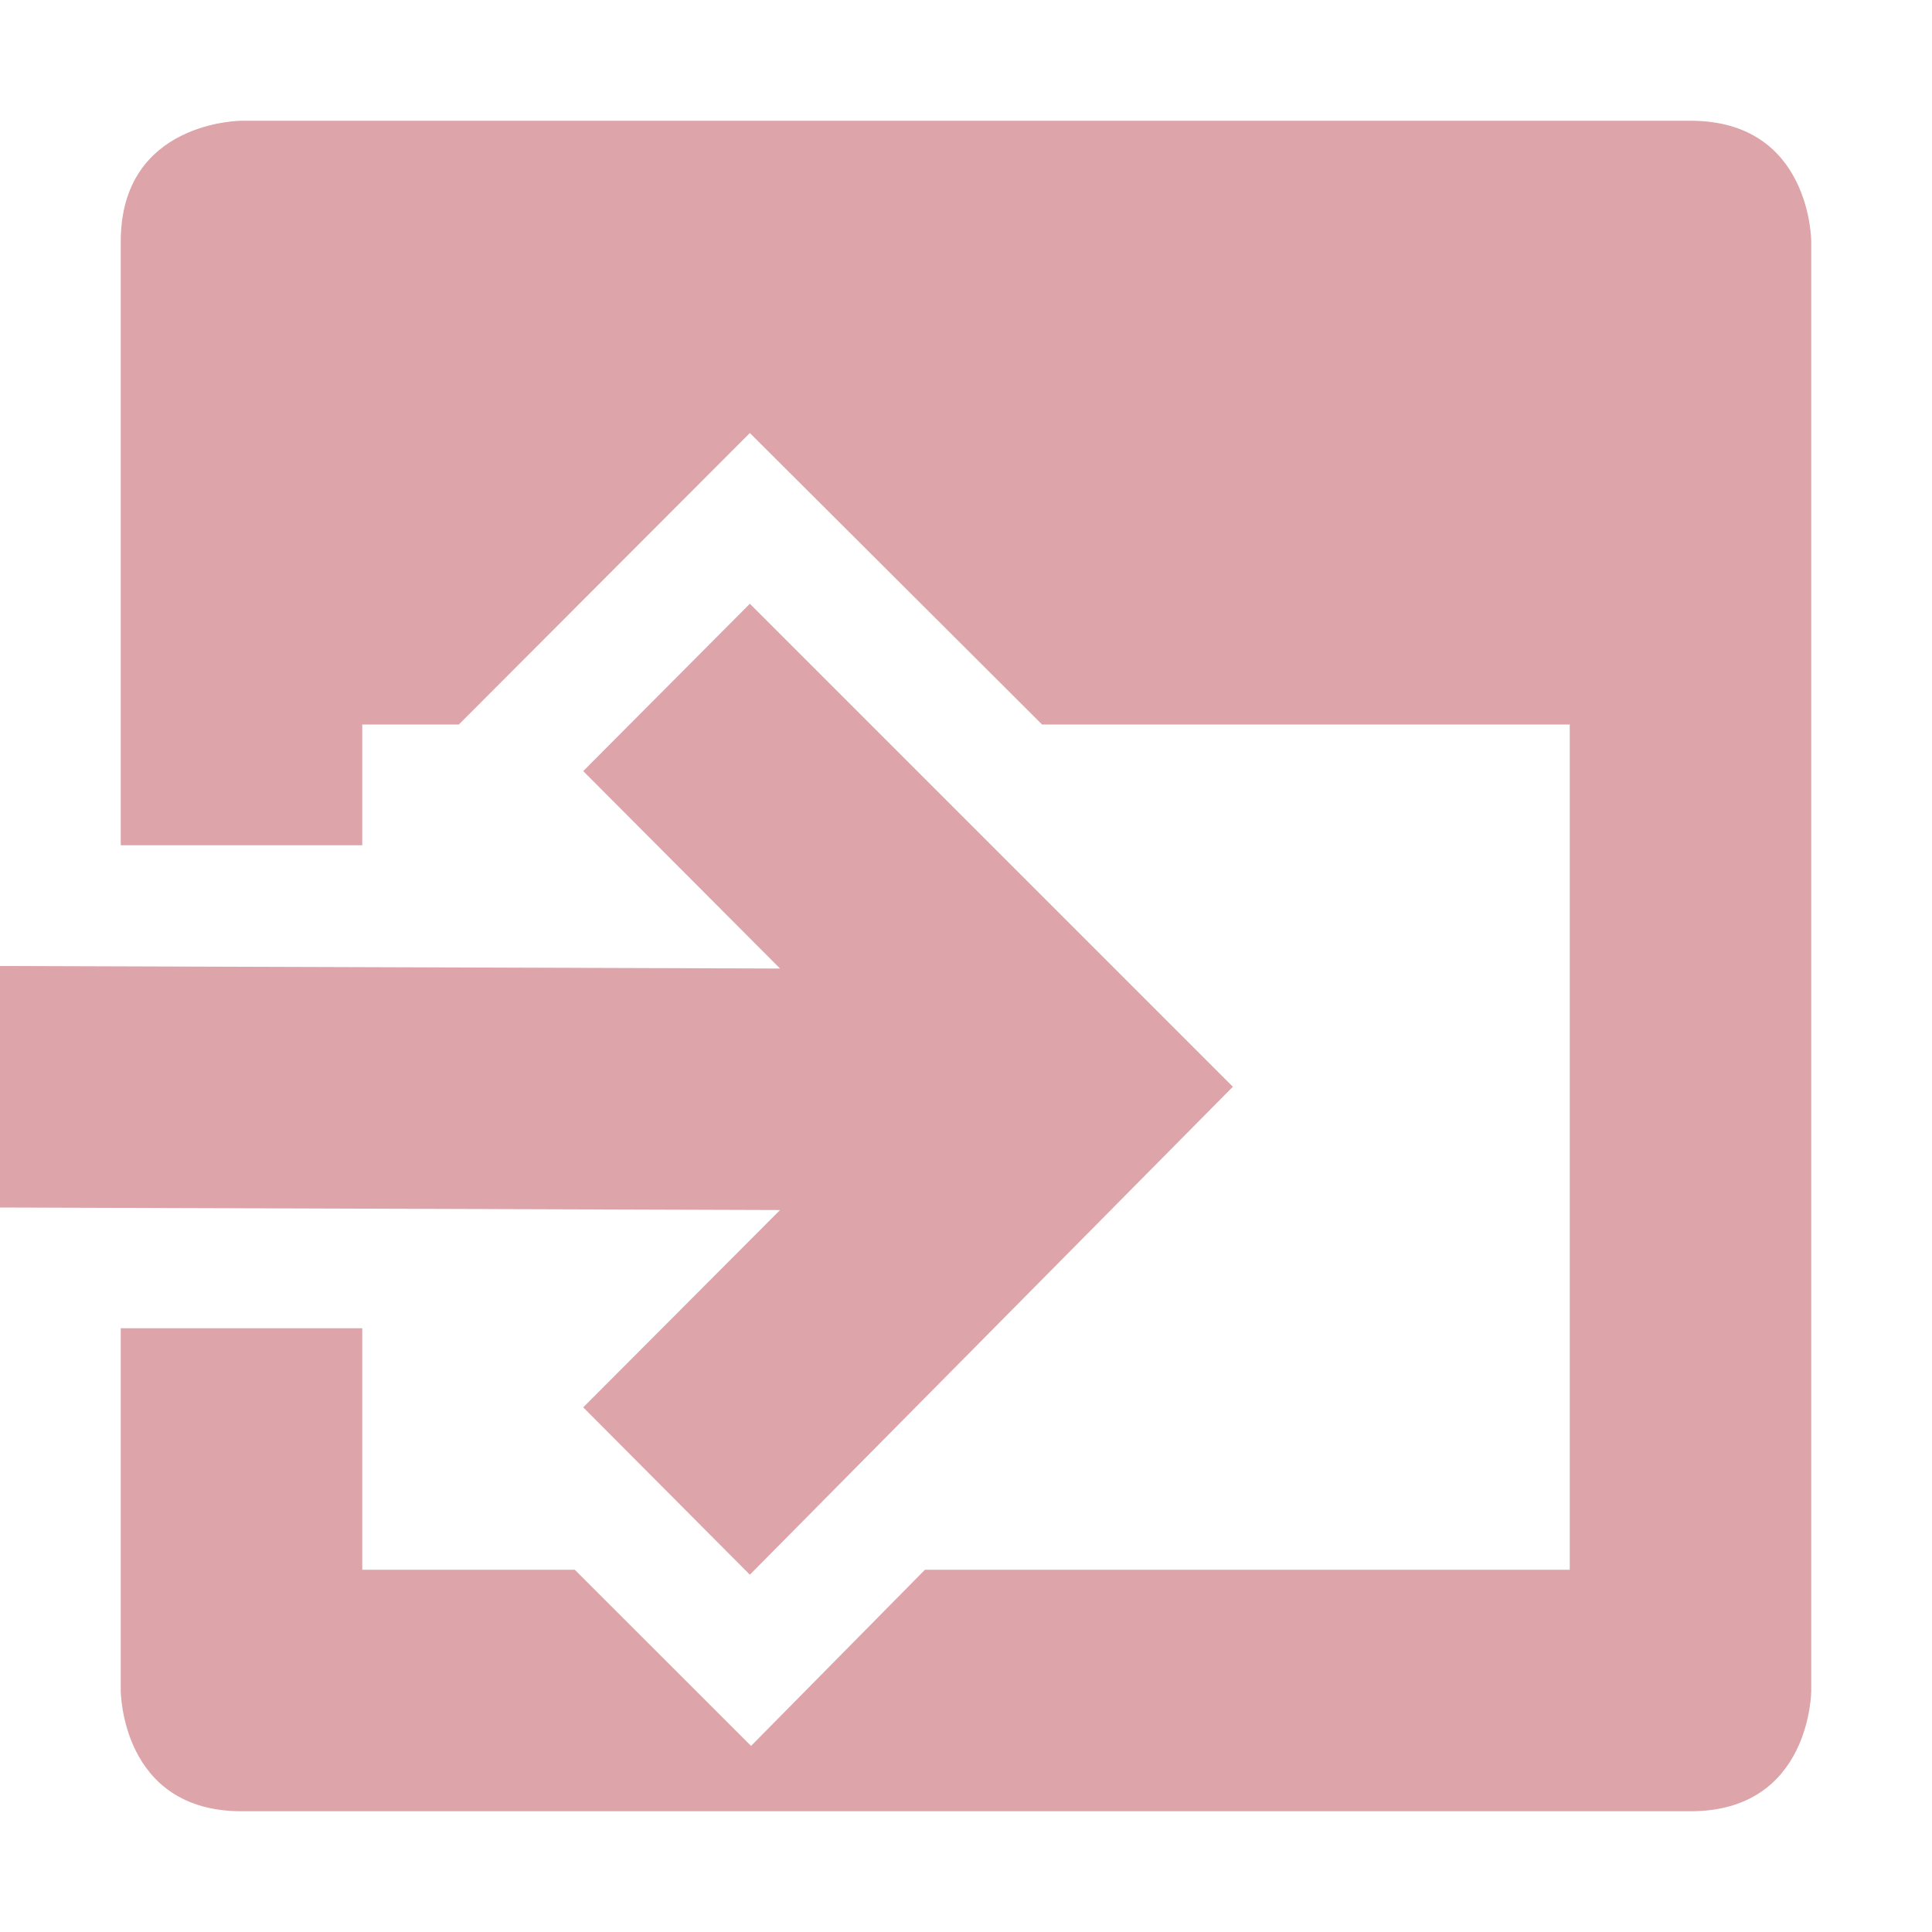 <svg xmlns="http://www.w3.org/2000/svg" width="16" height="16" version="1.1">
 <path style="fill:#dda4a9" d="M 2,1 C 2,1 1,1 1,2 V 7 H 3 V 6 H 3.8 L 6.21,3.586 8.63,6 H 13 V 13 H 7.66 L 6.22,14.459 4.76,13 H 3 V 11 H 1 V 14 C 1,14 1,15 2,15 H 14 C 15,15 15,14 15,14 V 2 C 15,2 15,1 14,1 Z"/>
 <path style="fill:#dda4a9" d="M 6.21,5 4.83,6.386 6.46,8.021 0,8 V 10 L 6.46,10.021 4.83,11.655 6.21,13.041 10.21,9 Z"/>
</svg>
